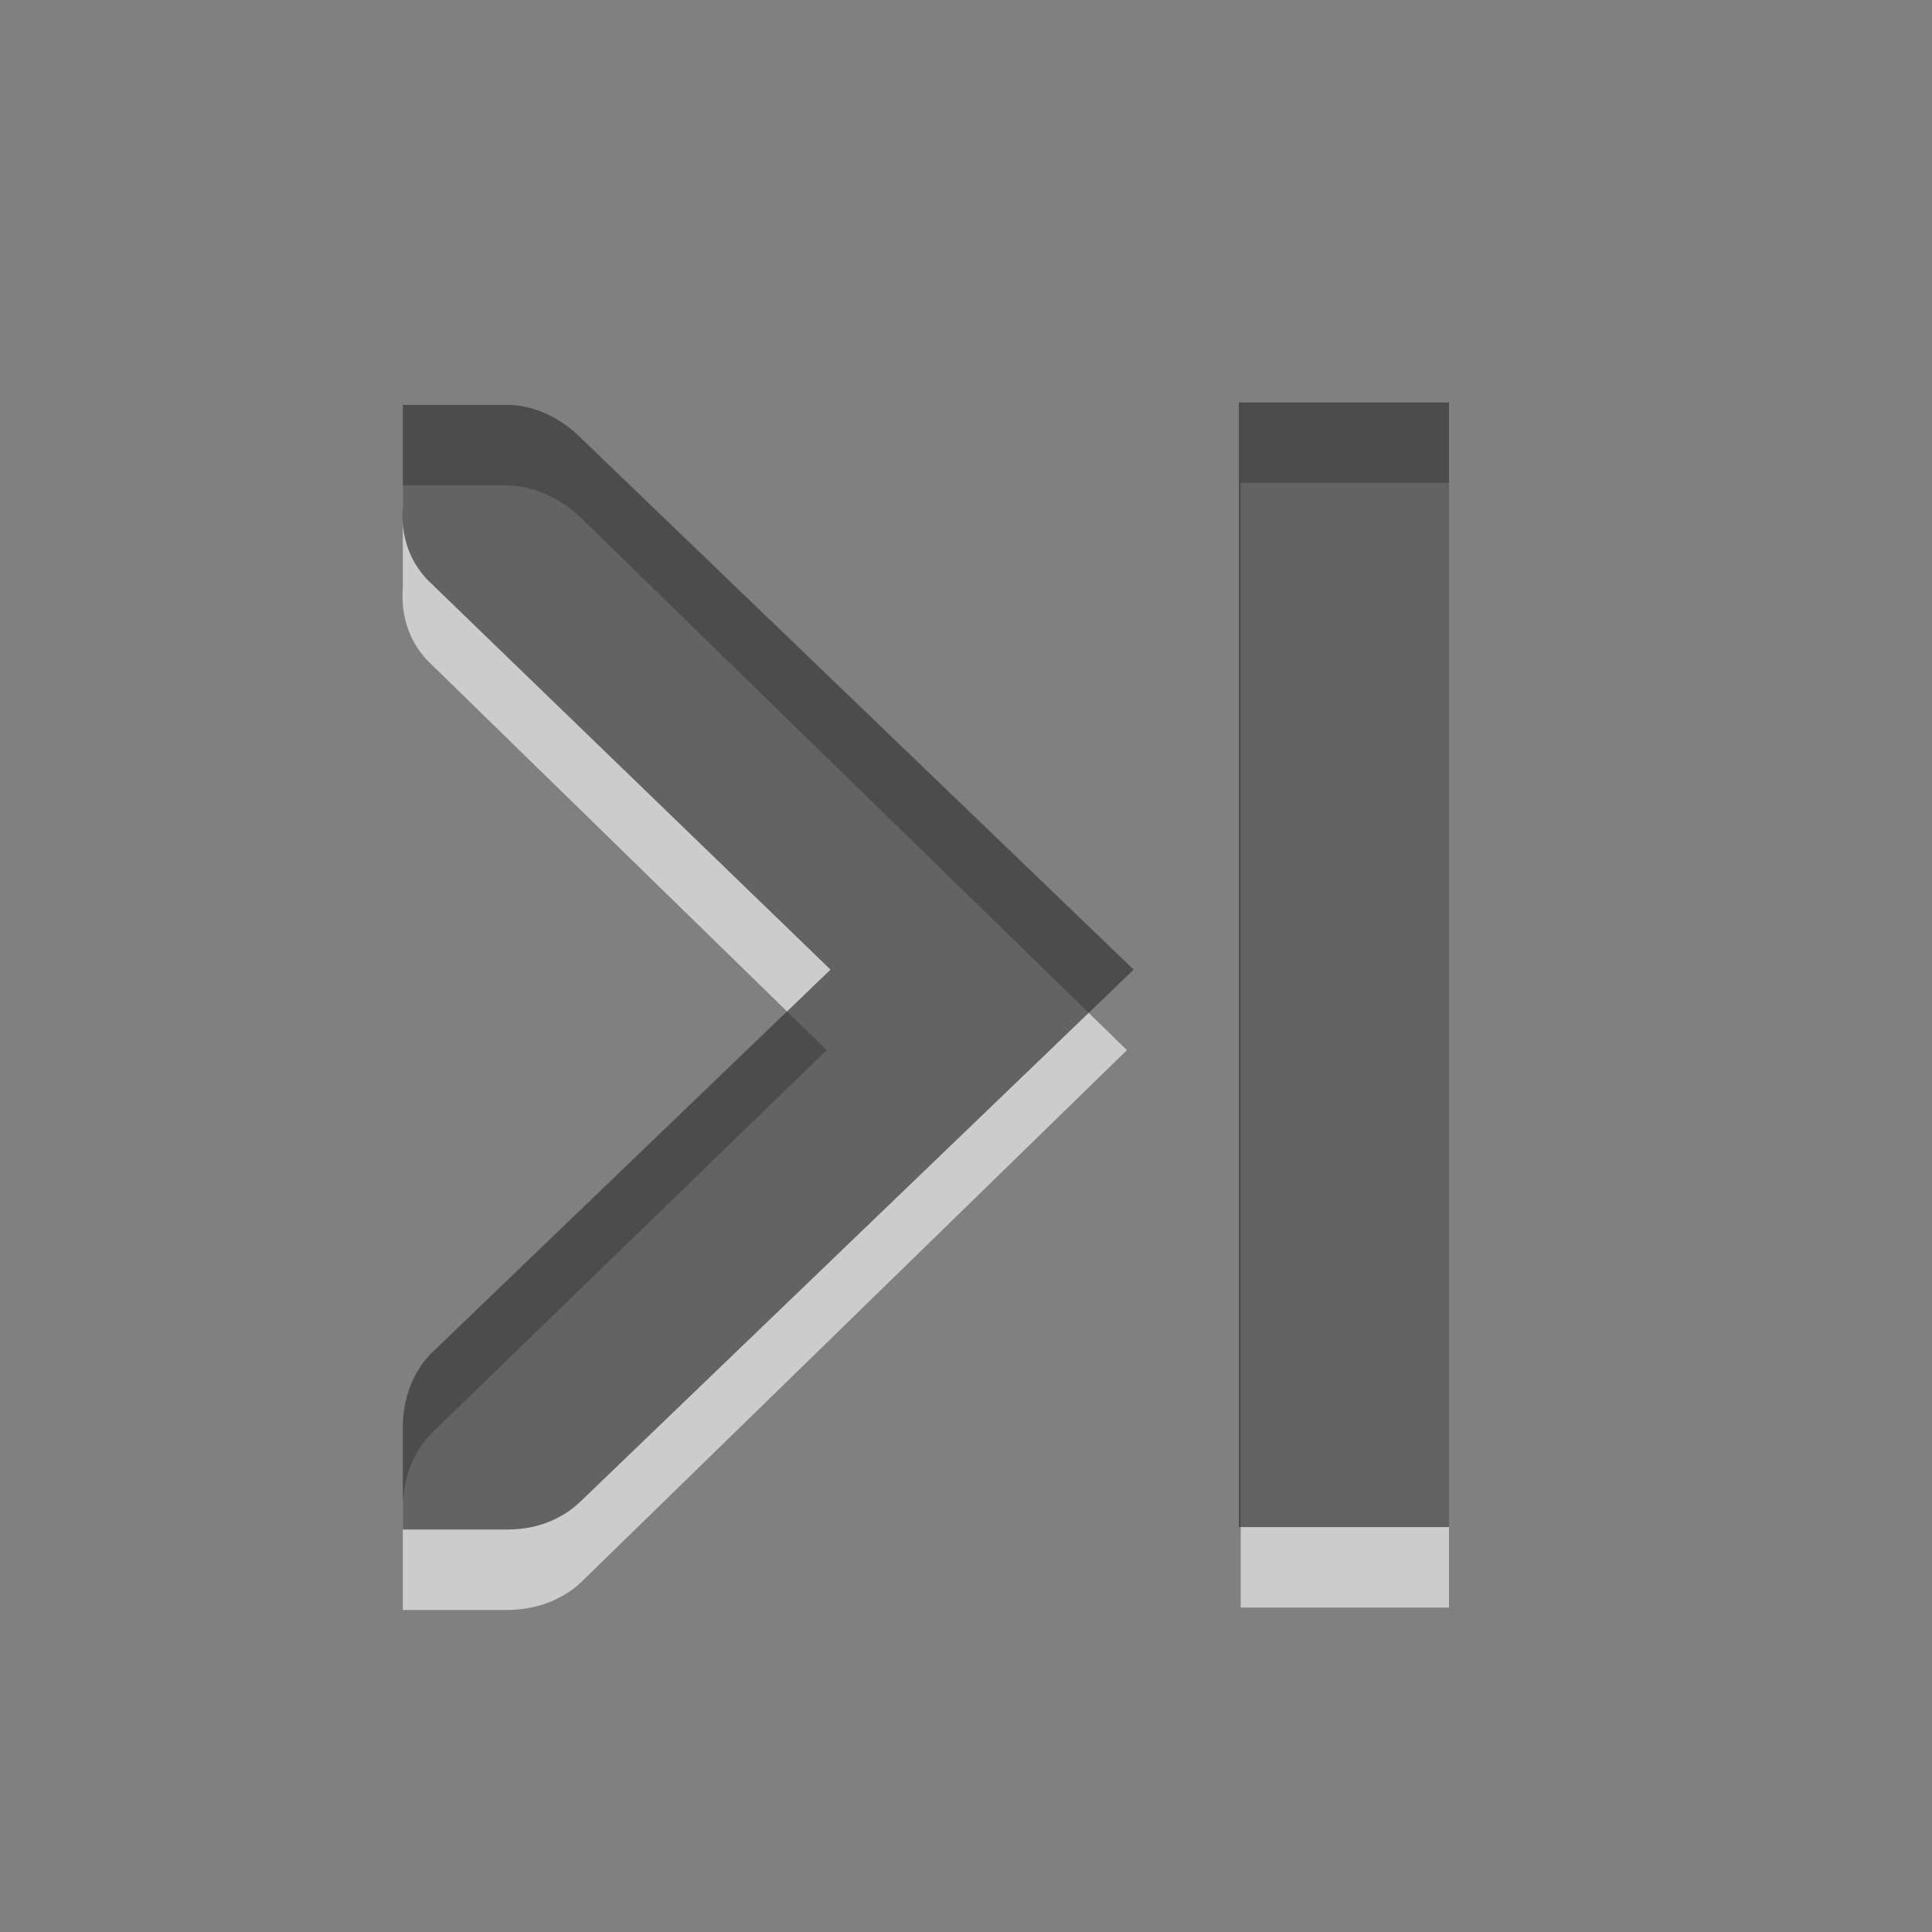 <?xml version="1.0" encoding="UTF-8" standalone="no"?>
<svg
   xmlns:dc="http://purl.org/dc/elements/1.1/"
   xmlns:cc="http://creativecommons.org/ns#"
   xmlns:rdf="http://www.w3.org/1999/02/22-rdf-syntax-ns#"
   xmlns:svg="http://www.w3.org/2000/svg"
   xmlns="http://www.w3.org/2000/svg"
   xmlns:xlink="http://www.w3.org/1999/xlink"
   xmlns:sodipodi="http://sodipodi.sourceforge.net/DTD/sodipodi-0.dtd"
   xmlns:inkscape="http://www.inkscape.org/namespaces/inkscape"
   viewBox="0 0 24 24"
   id="svg3091"
   version="1.1"
   inkscape:version="0.48.3.1 r9886"
   width="100%"
   height="100%"
   sodipodi:docname="go-last.svg">
  <rect x="0" y="0" width="24" height="24" fill="#808080" stroke="none"/>
  <sodipodi:namedview
     pagecolor="#ffffff"
     bordercolor="#666666"
     borderopacity="1"
     objecttolerance="10"
     gridtolerance="10"
     guidetolerance="10"
     inkscape:pageopacity="0"
     inkscape:pageshadow="2"
     inkscape:window-width="712"
     inkscape:window-height="662"
     id="namedview3104"
     showgrid="true"
     inkscape:zoom="13.906433"
     inkscape:cx="12.215727"
     inkscape:cy="9.3655333"
     inkscape:window-x="433"
     inkscape:window-y="162"
     inkscape:window-maximized="0"
     inkscape:current-layer="svg3091">
    <inkscape:grid
       type="xygrid"
       id="grid2990" />
  </sodipodi:namedview>
  <defs
     id="defs3093">
    <linearGradient
       gradientUnits="userSpaceOnUse"
       id="linearGradient1020"
       x2="0"
       y1="-684.545"
       y2="-673.855">
      <stop
         offset="0"
         id="stop3096" />
      <stop
         offset="1"
         stop-color="#363636"
         id="stop3098" />
    </linearGradient>
    <linearGradient
       gradientUnits="userSpaceOnUse"
       id="linearGradient1020-8"
       x2="0"
       y1="-684.545"
       y2="-673.855">
      <stop
         offset="0"
         id="stop3096-3" />
      <stop
         offset="1"
         stop-color="#363636"
         id="stop3098-5" />
    </linearGradient>
    <linearGradient
       gradientTransform="translate(-5.294,-4.721)"
       y2="-673.855"
       x2="0"
       y1="-684.545"
       gradientUnits="userSpaceOnUse"
       id="linearGradient3475"
       xlink:href="#linearGradient1020-8"
       inkscape:collect="always" />
    <linearGradient
       inkscape:collect="always"
       xlink:href="#linearGradient1020-8"
       id="linearGradient2992"
       gradientUnits="userSpaceOnUse"
       y1="-684.545"
       x2="0"
       y2="-673.855"
       gradientTransform="matrix(0.972,0,0,0.951,-0.144,0.51)" />
  </defs>
  <path
     id="path3100"
     d="M 13.999,13.045 7.23,6.446 C 7.002,6.213 6.655,6.044 6.328,6.03 H 6.298 5.004 v 1.278 c -0.028,0.356 0.091,0.704 0.361,0.951 l 4.904,4.786 -4.904,4.756 c -0.241,0.239 -0.361,0.585 -0.361,0.921 V 20 h 1.294 c 0.341,0 0.691,-0.118 0.933,-0.357 L 13.999,13.045 z M 18,6 H 15.413 V 19.97 H 18 V 6 z"
     style="opacity:0.6;color:#000000;fill:#ffffff;fill-opacity:1;fill-rule:evenodd;stroke-width:1;stroke-linecap:butt;stroke-linejoin:miter;stroke-miterlimit:4;stroke-opacity:1;stroke-dasharray:none;stroke-dashoffset:0;marker:none;visibility:visible;display:inline;overflow:visible;enable-background:accumulate"
     inkscape:connector-curvature="0" />
  <path
     id="path3102"
     d="M 14.083,12.045 7.221,5.446 C 6.991,5.213 6.67,5.044 6.34,5.03 H 6.31 5.004 v 1.278 c -0.028,0.356 0.091,0.704 0.364,0.951 l 4.949,4.786 -4.949,4.756 C 5.125,17.039 5.004,17.385 5.004,17.722 V 19 h 1.306 c 0.344,0 0.667,-0.118 0.911,-0.357 L 14.083,12.045 z M 18,5 H 15.389 V 18.97 H 18 V 5 z"
     style="opacity:0.7;color:#000000;fill:url(#linearGradient2992);fill-opacity:1;fill-rule:evenodd;stroke-width:1;stroke-linecap:butt;stroke-linejoin:miter;stroke-miterlimit:4;stroke-opacity:1;stroke-dasharray:none;stroke-dashoffset:0;marker:none;visibility:visible;display:inline;overflow:visible;enable-background:accumulate"
     inkscape:connector-curvature="0" />
</svg>
